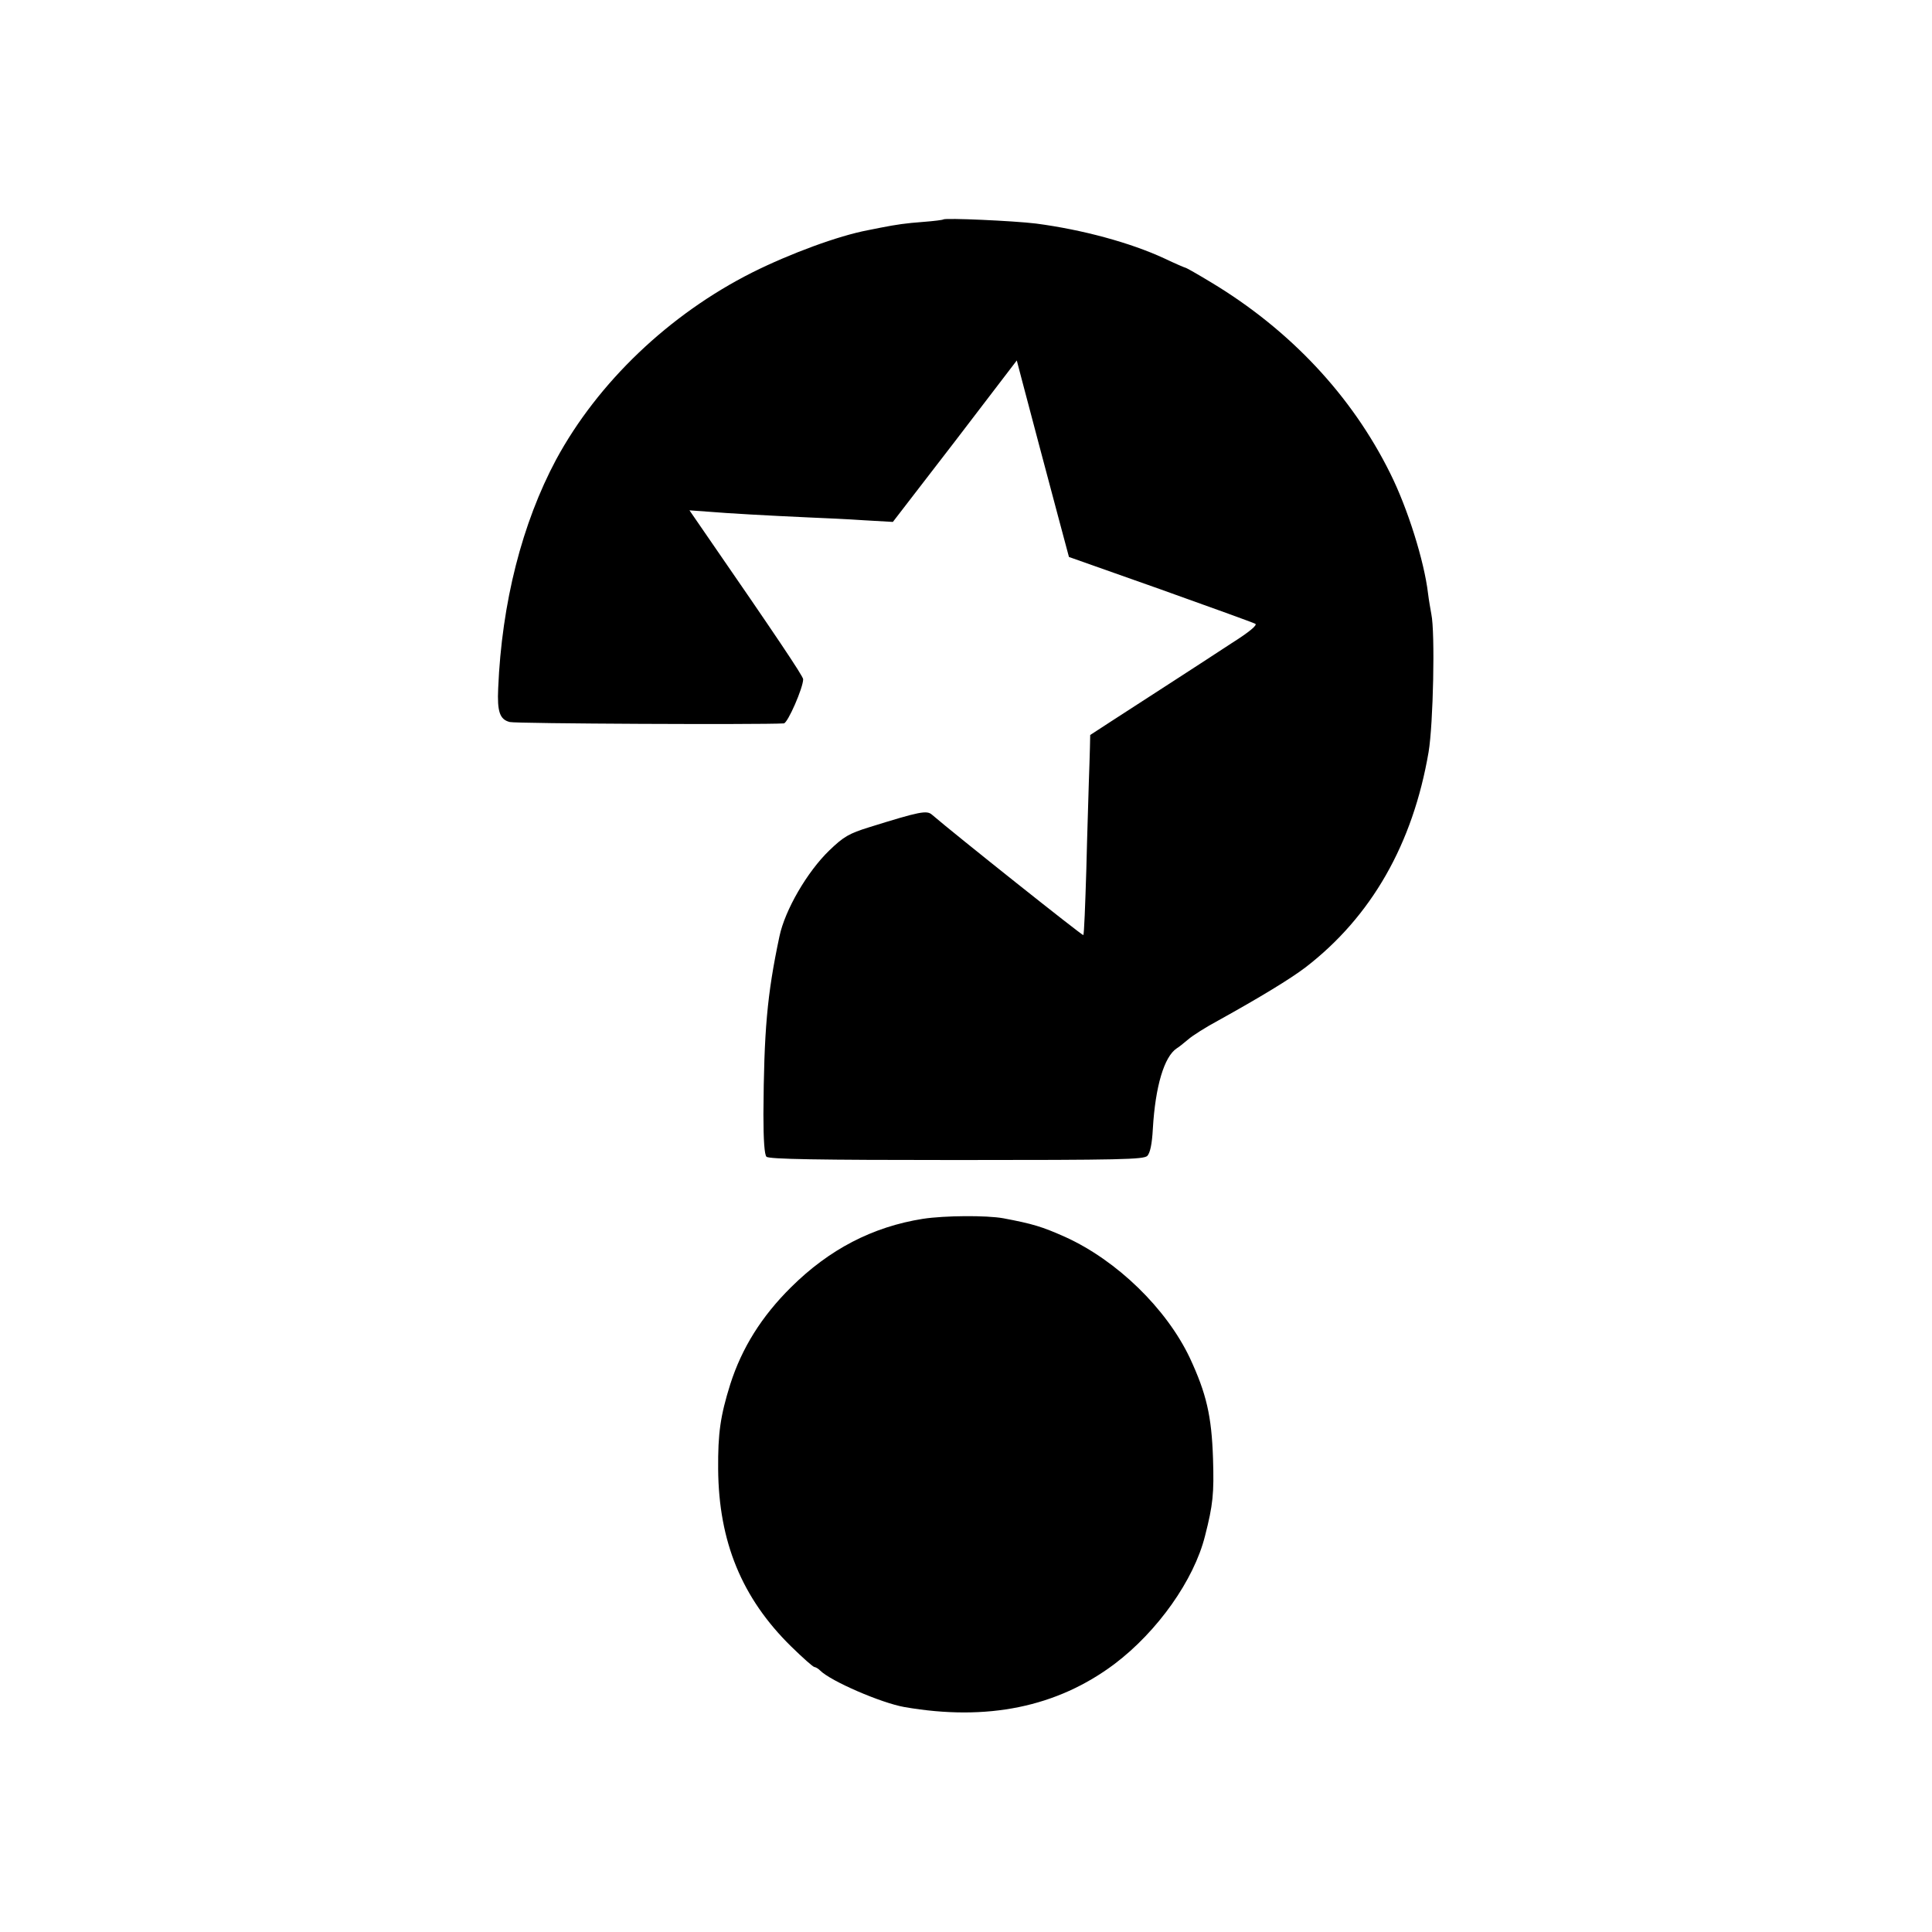 <?xml version="1.0" standalone="no"?>
<!DOCTYPE svg PUBLIC "-//W3C//DTD SVG 20010904//EN"
 "http://www.w3.org/TR/2001/REC-SVG-20010904/DTD/svg10.dtd">
<svg version="1.0" xmlns="http://www.w3.org/2000/svg"
 width="700pt" height="700pt" viewBox="0 0 700 700"
 preserveAspectRatio="xMidYMid meet">
<g transform="translate(0,700) scale(0.1,-0.1)"
fill="#000000" stroke="none">
<path d="M3418 6205 c-2 -2 -34 -6 -73 -9 -65 -5 -93 -9 -155 -21 -14 -3 -34
-7 -45 -9 -107 -20 -283 -85 -419 -153 -302 -152 -560 -399 -711 -678 -123
-230 -197 -518 -210 -829 -4 -85 6 -113 42 -122 20 -6 909 -10 993 -5 14 1 70
129 70 160 0 11 -103 164 -348 519 l-64 93 69 -5 c71 -6 214 -14 368 -21 50
-2 137 -6 195 -10 l105 -6 225 292 224 293 17 -65 c33 -126 97 -366 134 -505
l38 -142 331 -117 c182 -65 337 -121 344 -125 9 -4 -20 -29 -85 -70 -137 -90
-333 -216 -430 -279 l-83 -54 -1 -46 c-1 -25 -2 -82 -4 -126 -1 -44 -6 -185
-9 -314 -4 -129 -8 -237 -11 -239 -3 -3 -463 363 -548 436 -19 17 -44 12 -227
-45 -74 -23 -93 -34 -145 -84 -80 -77 -161 -216 -181 -312 -45 -212 -56 -342
-58 -644 0 -96 4 -147 11 -154 9 -9 186 -12 688 -12 597 0 678 2 692 15 10 11
17 42 20 99 9 153 41 261 87 291 6 3 24 18 41 32 16 14 65 45 108 68 148 82
262 151 317 193 239 184 389 447 446 780 17 101 24 434 10 500 -3 17 -9 50
-12 75 -14 118 -74 309 -137 435 -139 281 -363 520 -649 692 -48 29 -90 53
-93 53 -2 0 -37 15 -77 34 -123 57 -297 104 -464 126 -81 10 -329 21 -336 15z"/>
<path d="M3344 2584 c-183 -29 -340 -111 -478 -248 -107 -106 -178 -220 -220
-351 -36 -115 -45 -178 -44 -308 2 -263 86 -467 264 -642 42 -41 80 -75 85
-75 4 0 14 -6 21 -13 38 -38 220 -117 305 -132 300 -52 553 0 761 156 156 118
288 304 328 464 29 113 33 154 29 280 -5 155 -24 236 -84 365 -85 179 -264
353 -451 438 -85 38 -119 48 -225 68 -61 11 -212 10 -291 -2z"/>
</g>
</svg>

